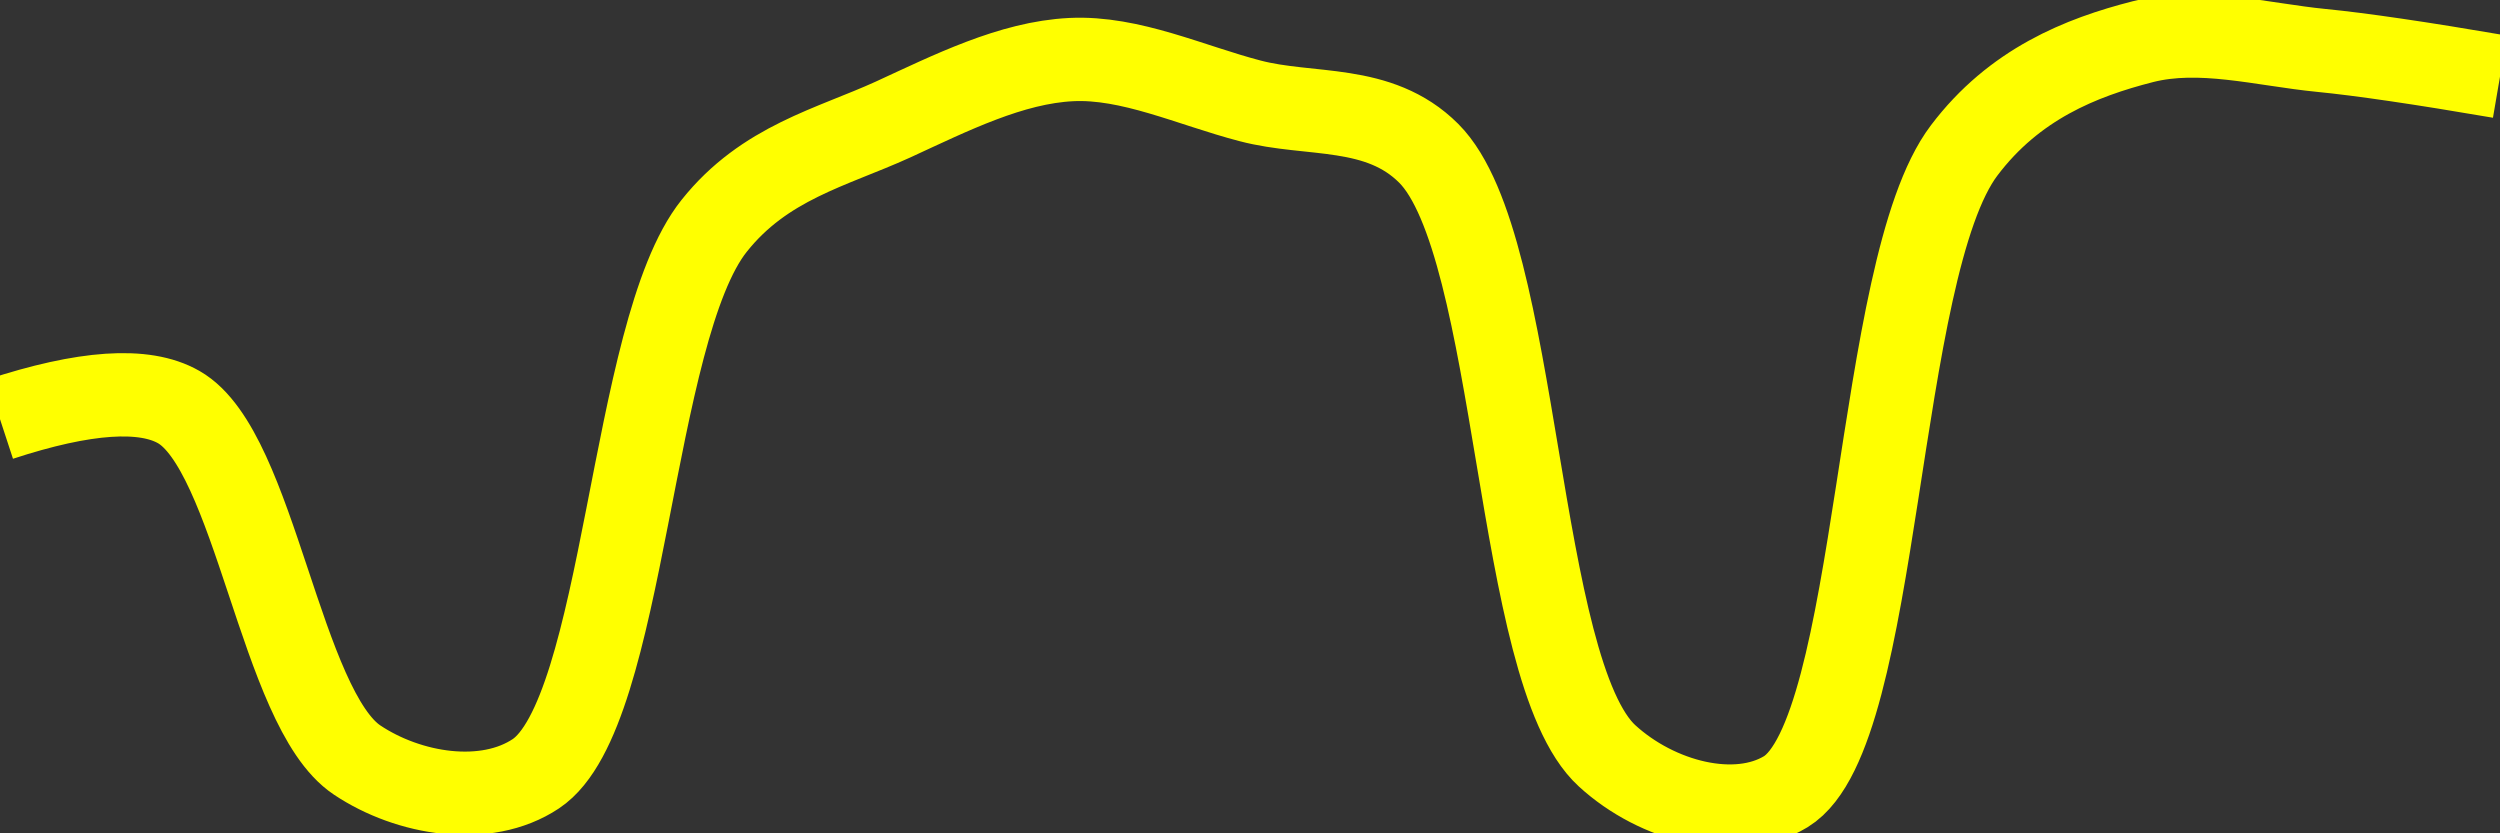 <svg class="main-svg" xmlns="http://www.w3.org/2000/svg" xmlns:xlink="http://www.w3.org/1999/xlink" width="60" height="20" style="" viewBox="0 0 60 20"><rect x="0" y="0" width="60" height="20" fill="#333333" stroke="none"/><rect x="0" y="0" width="60" height="20" style="fill: rgb(0, 0, 0); fill-opacity: 0;"/><defs id="defs-ede454"><g class="clips"><clipPath id="clipede454xyplot" class="plotclip"><rect width="60" height="20"/></clipPath><clipPath class="axesclip" id="clipede454x"><rect x="0" y="0" width="60" height="20"/></clipPath><clipPath class="axesclip" id="clipede454y"><rect x="0" y="0" width="60" height="20"/></clipPath><clipPath class="axesclip" id="clipede454xy"><rect x="0" y="0" width="60" height="20"/></clipPath></g><g class="gradients"/><g class="patterns"/></defs><g class="bglayer"><rect class="bg" x="0" y="0" width="60" height="20" style="fill: rgb(0, 0, 0); fill-opacity: 0; stroke-width: 0;"/></g><g class="layer-below"><g class="imagelayer"/><g class="shapelayer"/></g><g class="cartesianlayer"><g class="subplot xy"><g class="layer-subplot"><g class="shapelayer"/><g class="imagelayer"/></g><g class="minor-gridlayer"><g class="x"/><g class="y"/></g><g class="gridlayer"><g class="x"/><g class="y"/></g><g class="zerolinelayer"/><g class="layer-between"><g class="shapelayer"/><g class="imagelayer"/></g><path class="xlines-below"/><path class="ylines-below"/><g class="overlines-below"/><g class="xaxislayer-below"/><g class="yaxislayer-below"/><g class="overaxes-below"/><g class="overplot"><g class="xy" transform="" clip-path="url(#clipede454xyplot)"><g class="scatterlayer mlayer"><g class="trace scatter traceb47fc0" style="stroke-miterlimit: 2; opacity: 1;"><g class="fills"/><g class="errorbars"/><g class="lines"><path class="js-line" d="M0,10.06Q3.05,9.06 4.29,9.77C6.13,10.82 6.73,17.01 8.57,18.24C9.81,19.07 11.66,19.37 12.86,18.57C15.02,17.13 15.12,7.95 17.14,5.42C18.35,3.9 19.96,3.54 21.43,2.87C22.82,2.23 24.27,1.5 25.71,1.43C27.13,1.36 28.58,2.05 30,2.42C31.44,2.8 33.09,2.48 34.29,3.68C36.49,5.88 36.35,16.11 38.57,18.14C39.77,19.24 41.66,19.73 42.86,19C45.14,17.6 44.99,6.45 47.14,3.61C48.34,2.02 49.94,1.38 51.43,1C52.81,0.65 54.29,1.07 55.71,1.21Q57.14,1.35 60,1.84" style="vector-effect: none; fill: none; stroke: rgb(255, 255, 0); stroke-opacity: 1; stroke-width: 2px; opacity: 1;"/></g><g class="points"/><g class="text"/></g></g></g></g><path class="xlines-above crisp" d="M0,0" style="fill: none;"/><path class="ylines-above crisp" d="M0,0" style="fill: none;"/><g class="overlines-above"/><g class="xaxislayer-above"/><g class="yaxislayer-above"/><g class="overaxes-above"/></g></g><g class="polarlayer"/><g class="smithlayer"/><g class="ternarylayer"/><g class="geolayer"/><g class="funnelarealayer"/><g class="pielayer"/><g class="iciclelayer"/><g class="treemaplayer"/><g class="sunburstlayer"/><g class="glimages"/><defs id="topdefs-ede454"><g class="clips"/></defs><g class="layer-above"><g class="imagelayer"/><g class="shapelayer"/></g><g class="infolayer"><g class="g-gtitle"/></g></svg>